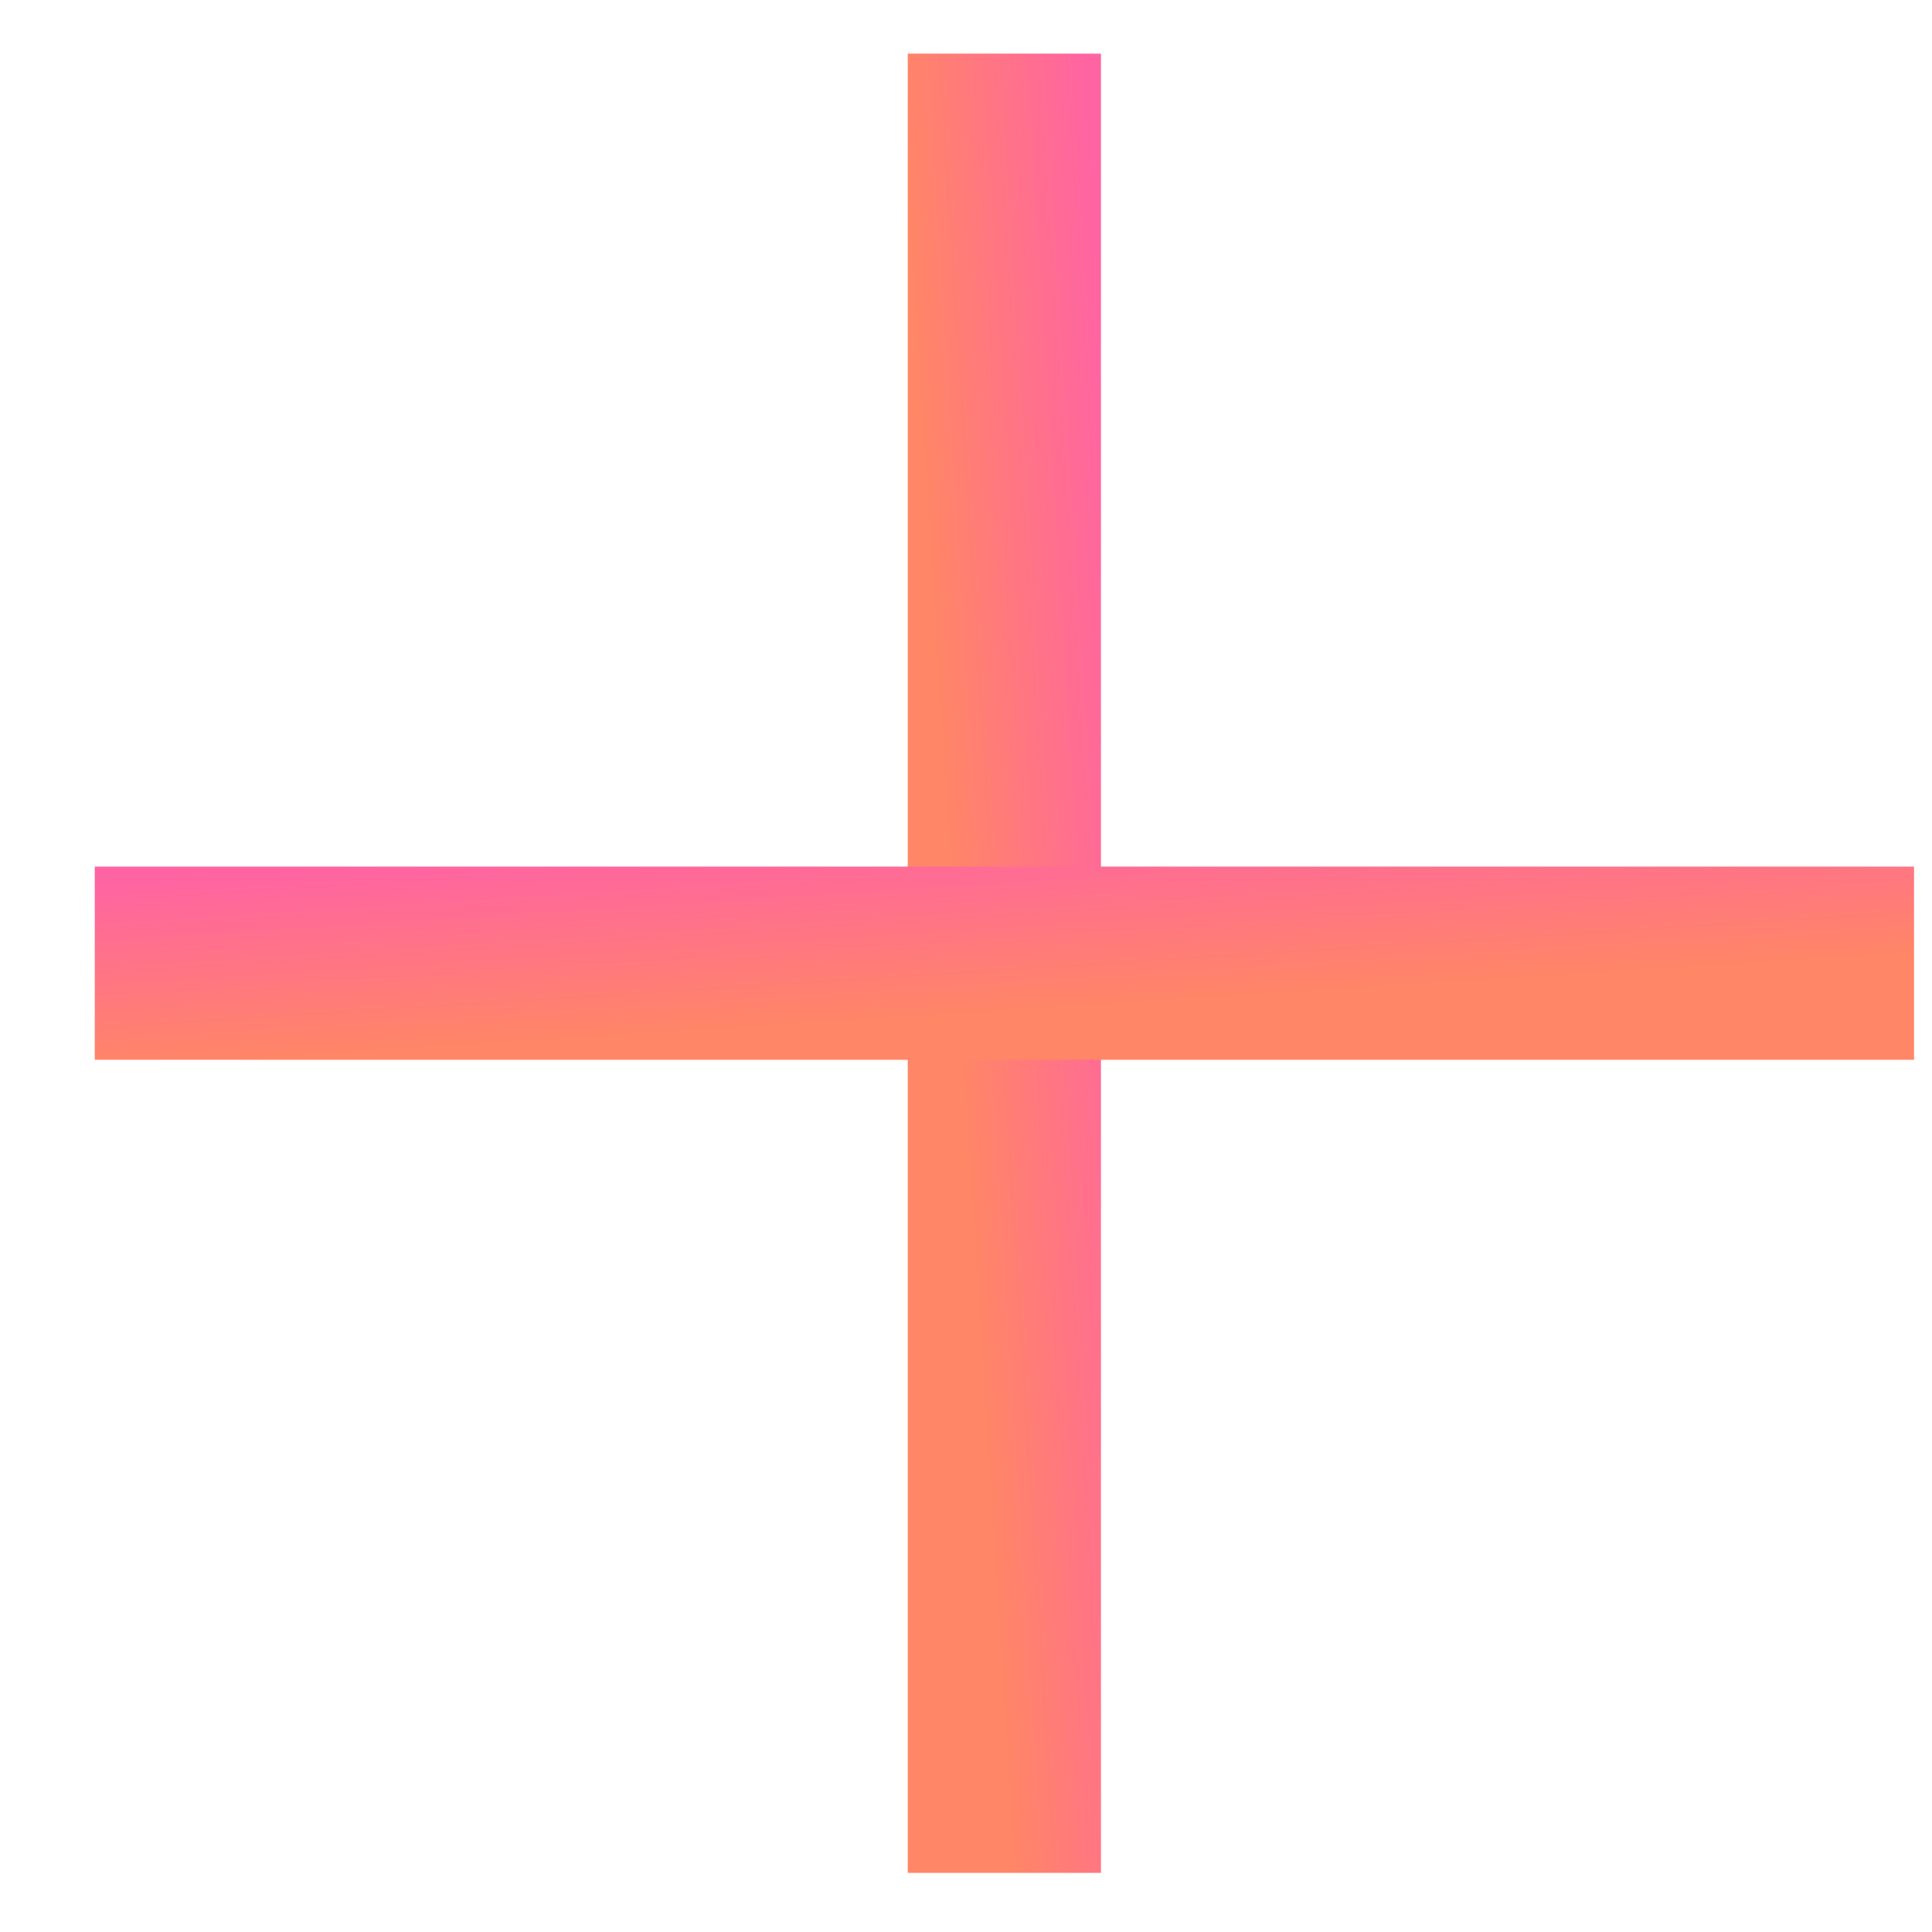 <svg width="20" height="20" viewBox="0 0 20 20" fill="none" xmlns="http://www.w3.org/2000/svg">
<path d="M10.397 0.555V19.388" stroke="url(#paint0_linear)" stroke-width="2"/>
<path d="M0.981 9.971L19.814 9.971" stroke="url(#paint1_linear)" stroke-width="2"/>
<defs>
<linearGradient id="paint0_linear" x1="10.397" y1="18.042" x2="12.332" y2="17.919" gradientUnits="userSpaceOnUse">
<stop stop-color="#FF8666"/>
<stop offset="1" stop-color="#FF64A2"/>
</linearGradient>
<linearGradient id="paint1_linear" x1="18.468" y1="9.971" x2="18.345" y2="8.036" gradientUnits="userSpaceOnUse">
<stop stop-color="#FF8666"/>
<stop offset="1" stop-color="#FF64A2"/>
</linearGradient>
</defs>
</svg>
